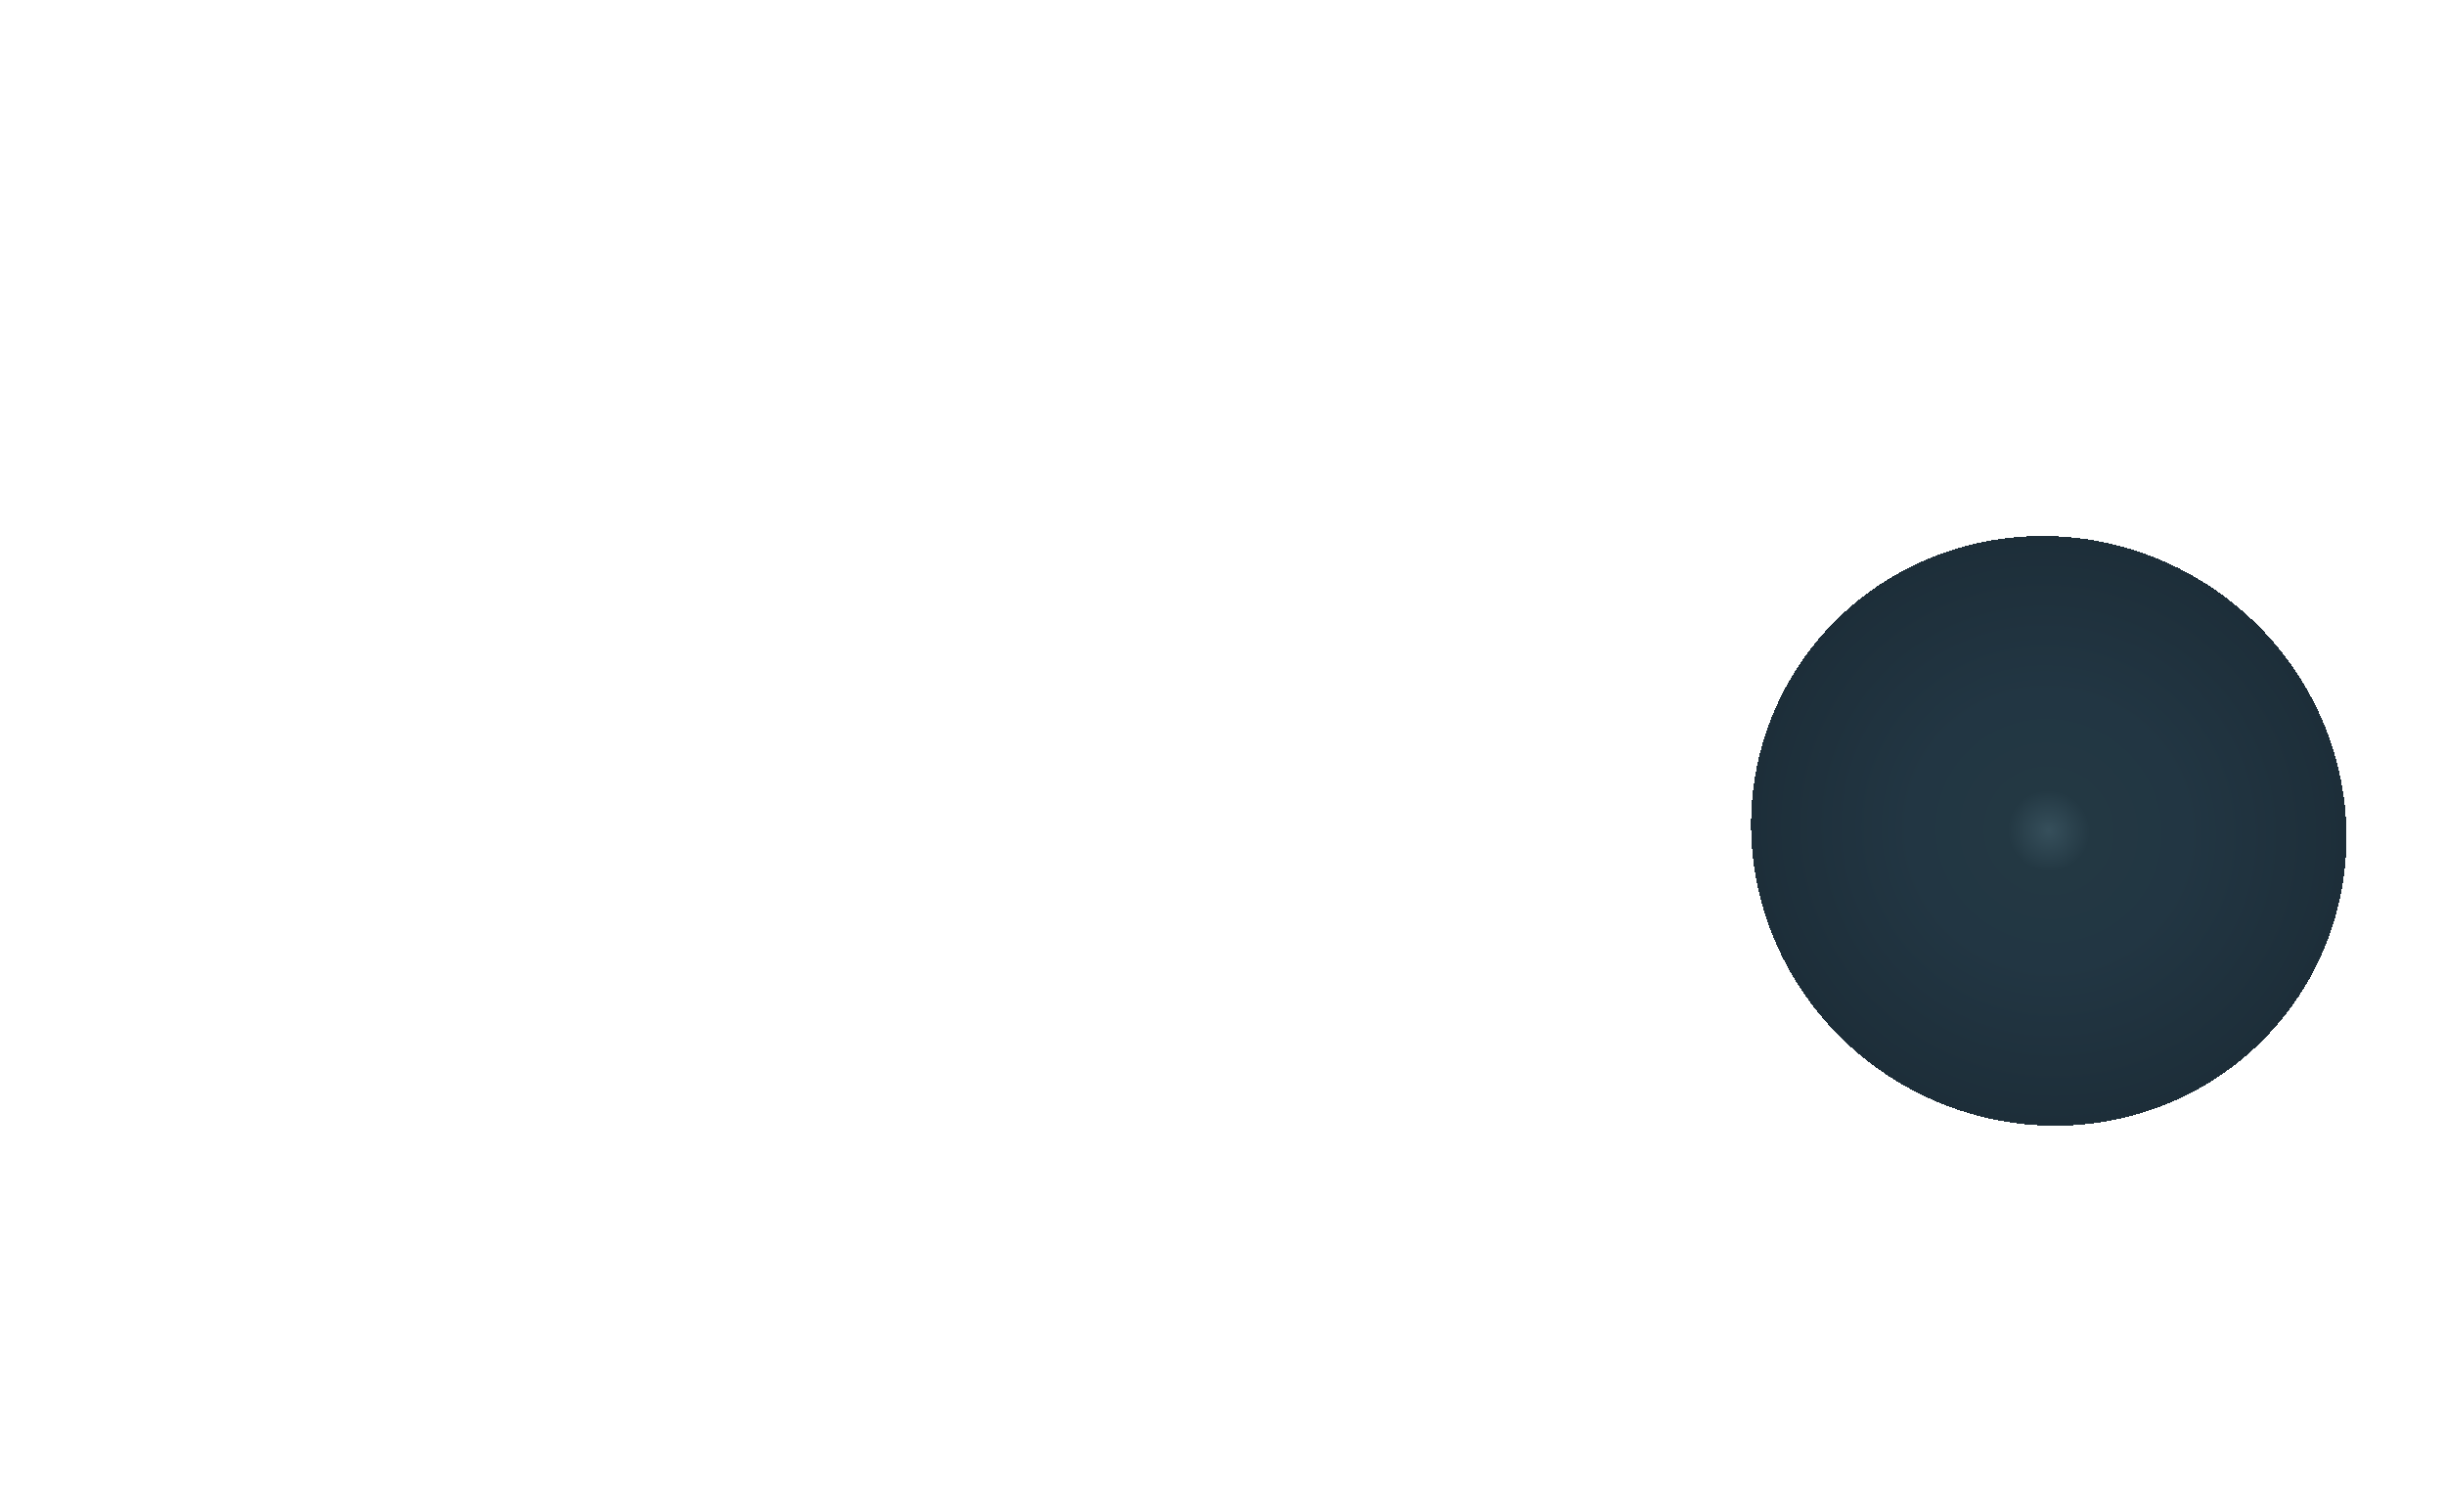 <svg width="1439" height="890" viewBox="0 0 1439 890" fill="none" xmlns="http://www.w3.org/2000/svg">
<path d="M0 0C129.285 0 286.873 71.081 483.613 71.081C700.588 71.081 832.169 1.02829e-05 1086.99 0C1341.81 -1.02829e-05 1439 46.539 1439 46.539V868.802C1439 868.802 1296.3 828.176 1086.99 828.176C869.159 828.176 681.338 890 460.844 890C254.192 890 183.518 853.964 0 844.154V0Z" fill="url(#paint0_radial_2604_89326)"/>
<defs>
<radialGradient id="paint0_radial_2604_89326" cx="0" cy="0" r="1" gradientUnits="userSpaceOnUse" gradientTransform="translate(1207 488.5) rotate(28.598) scale(176.537 172.763)">
<stop stop-color="#364F5B"/>
<stop offset="0.138" stop-color="#233843"/>
<stop offset="0.46" stop-color="#223643"/>
<stop offset="1" stop-color="#1D2E39"/>
<stop offset="1" stop-color="#1D2E39" stop-opacity="0"/>
</radialGradient>
</defs>
</svg>
